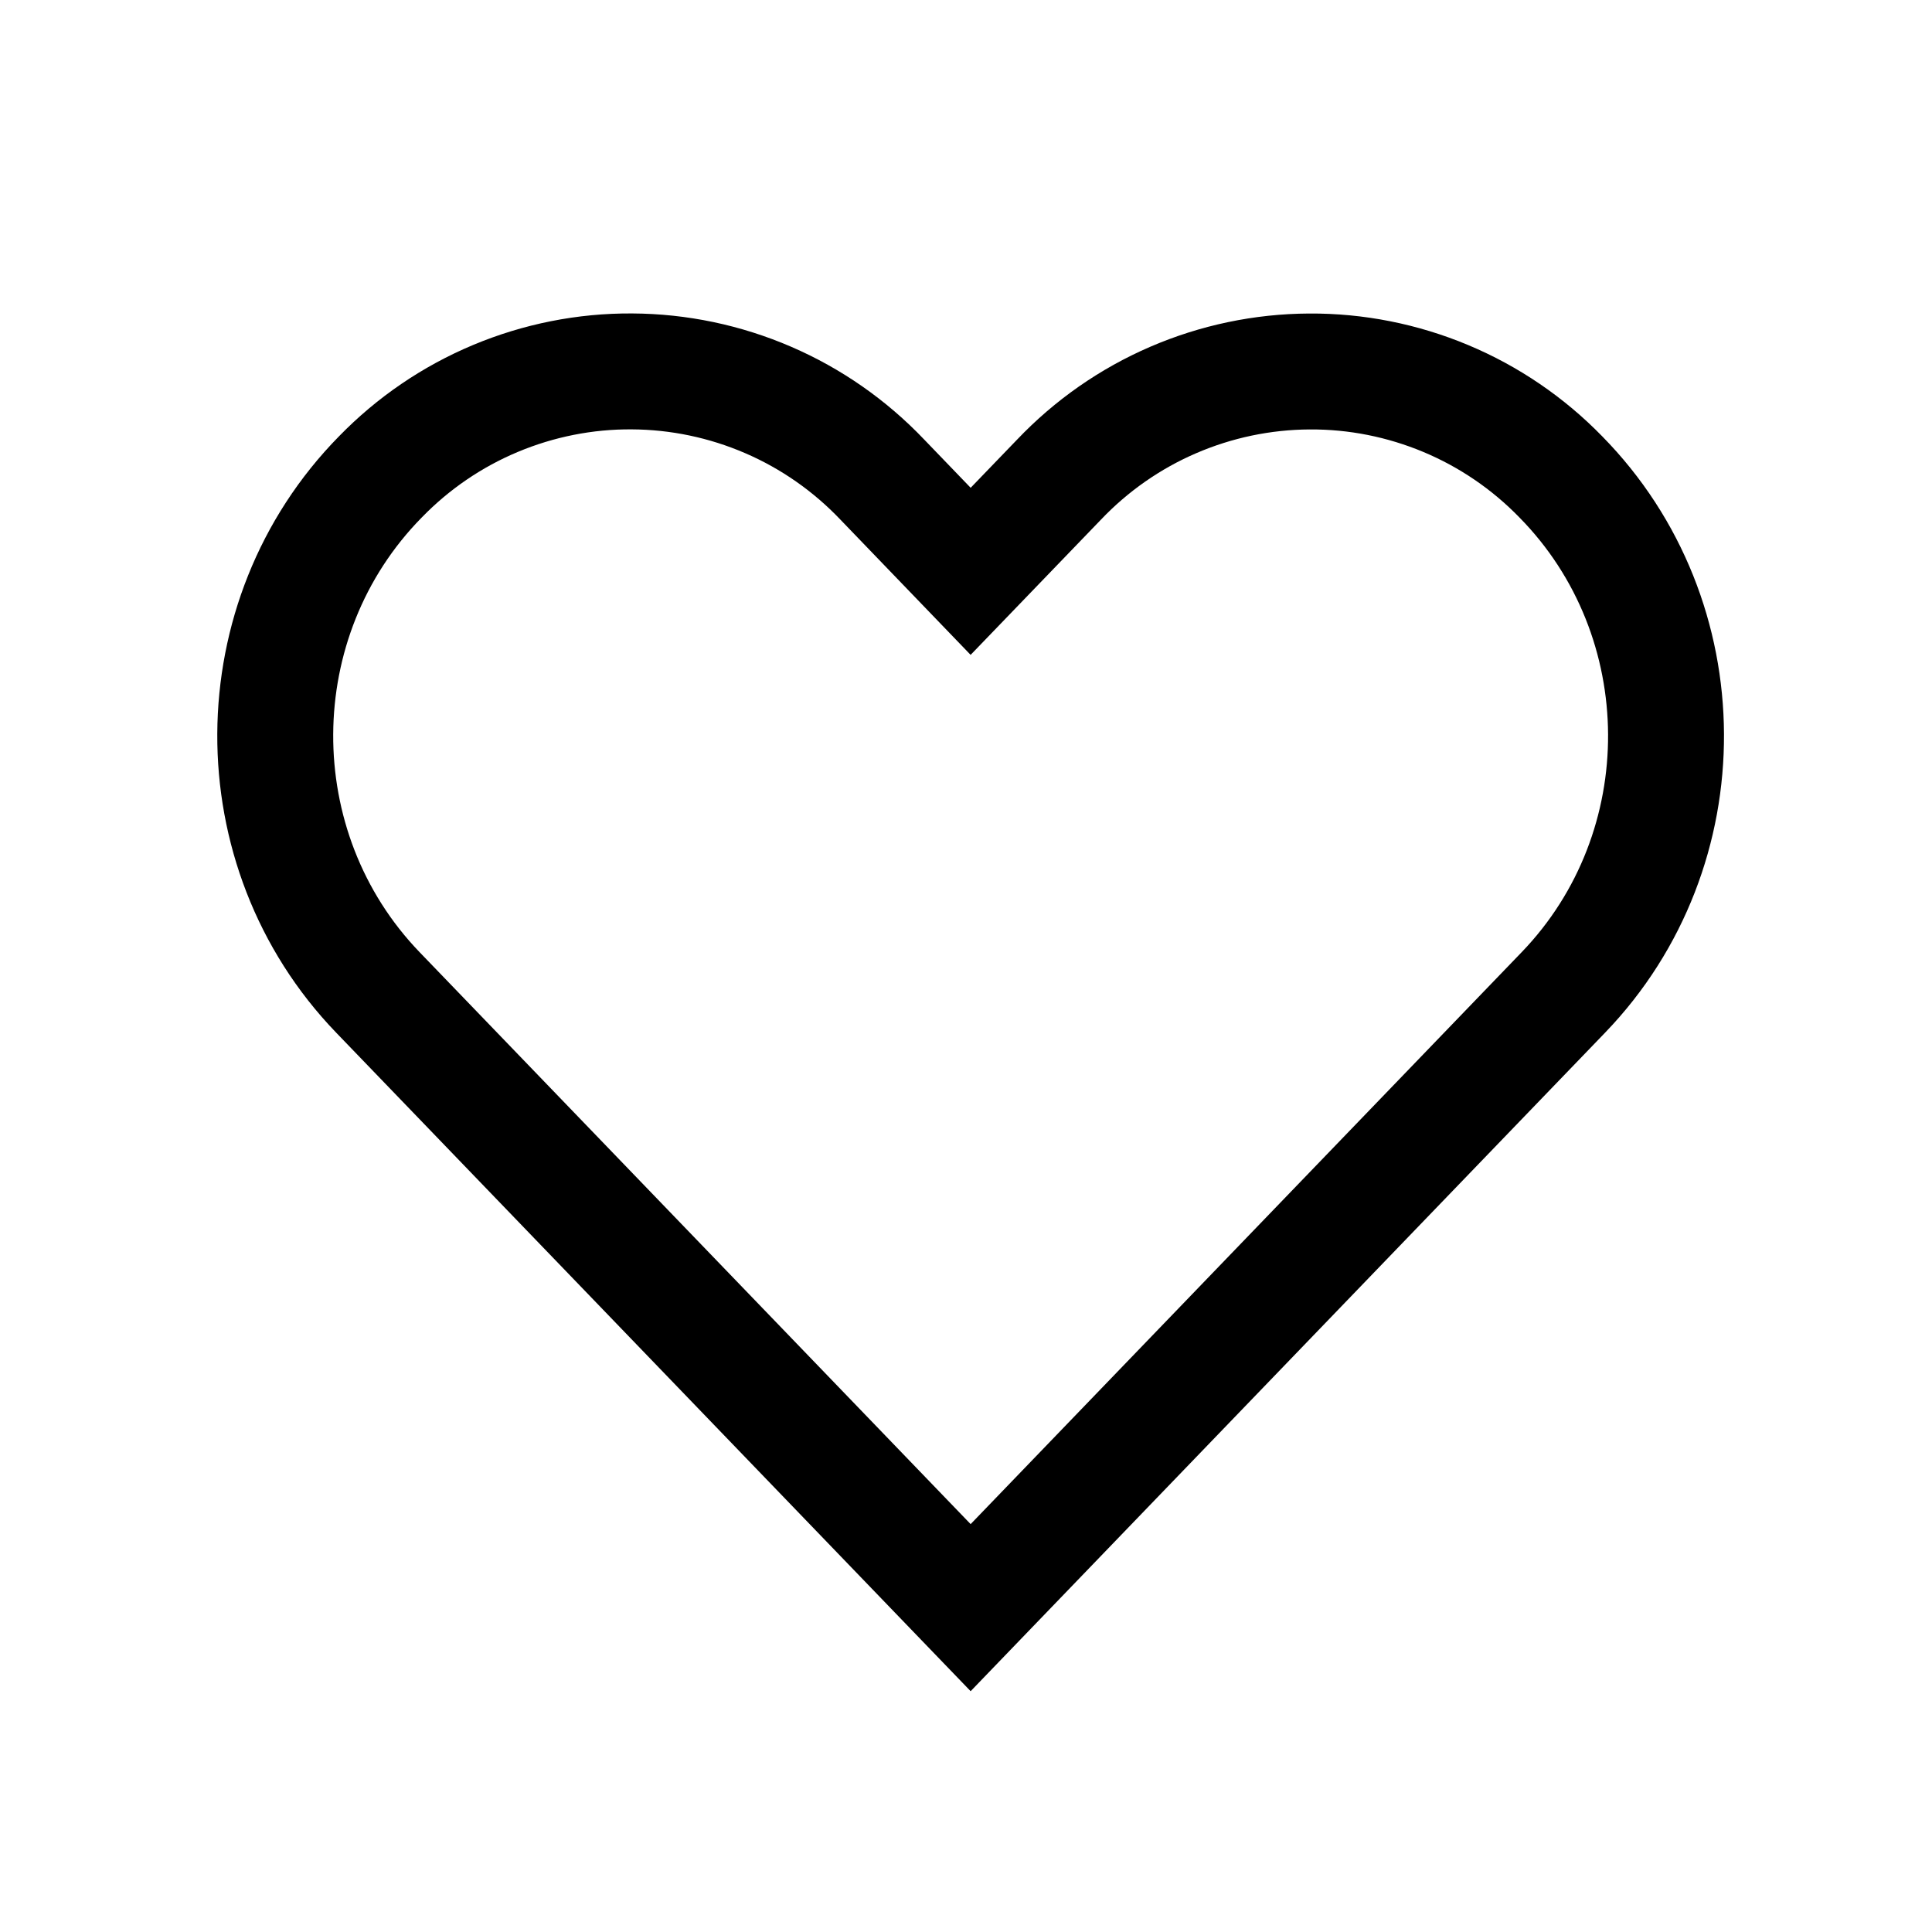 <svg width="25" height="25" viewBox="0 0 25 25" fill="none" xmlns="http://www.w3.org/2000/svg">
<path d="M4.923 6.17C5.346 5.735 5.852 5.39 6.411 5.156C6.97 4.922 7.571 4.802 8.177 4.806C8.784 4.809 9.383 4.935 9.939 5.175C10.496 5.415 10.998 5.766 11.416 6.205L12.56 7.393L13.704 6.206C14.122 5.767 14.624 5.416 15.181 5.176C15.737 4.936 16.337 4.81 16.943 4.807C17.549 4.803 18.15 4.923 18.709 5.157C19.268 5.391 19.774 5.736 20.197 6.171C21.999 8.003 22.014 10.99 20.231 12.841L12.56 20.803L4.889 12.841C3.106 10.989 3.121 8.002 4.923 6.17Z" stroke="black" stroke-width="1.5"/>
</svg>
